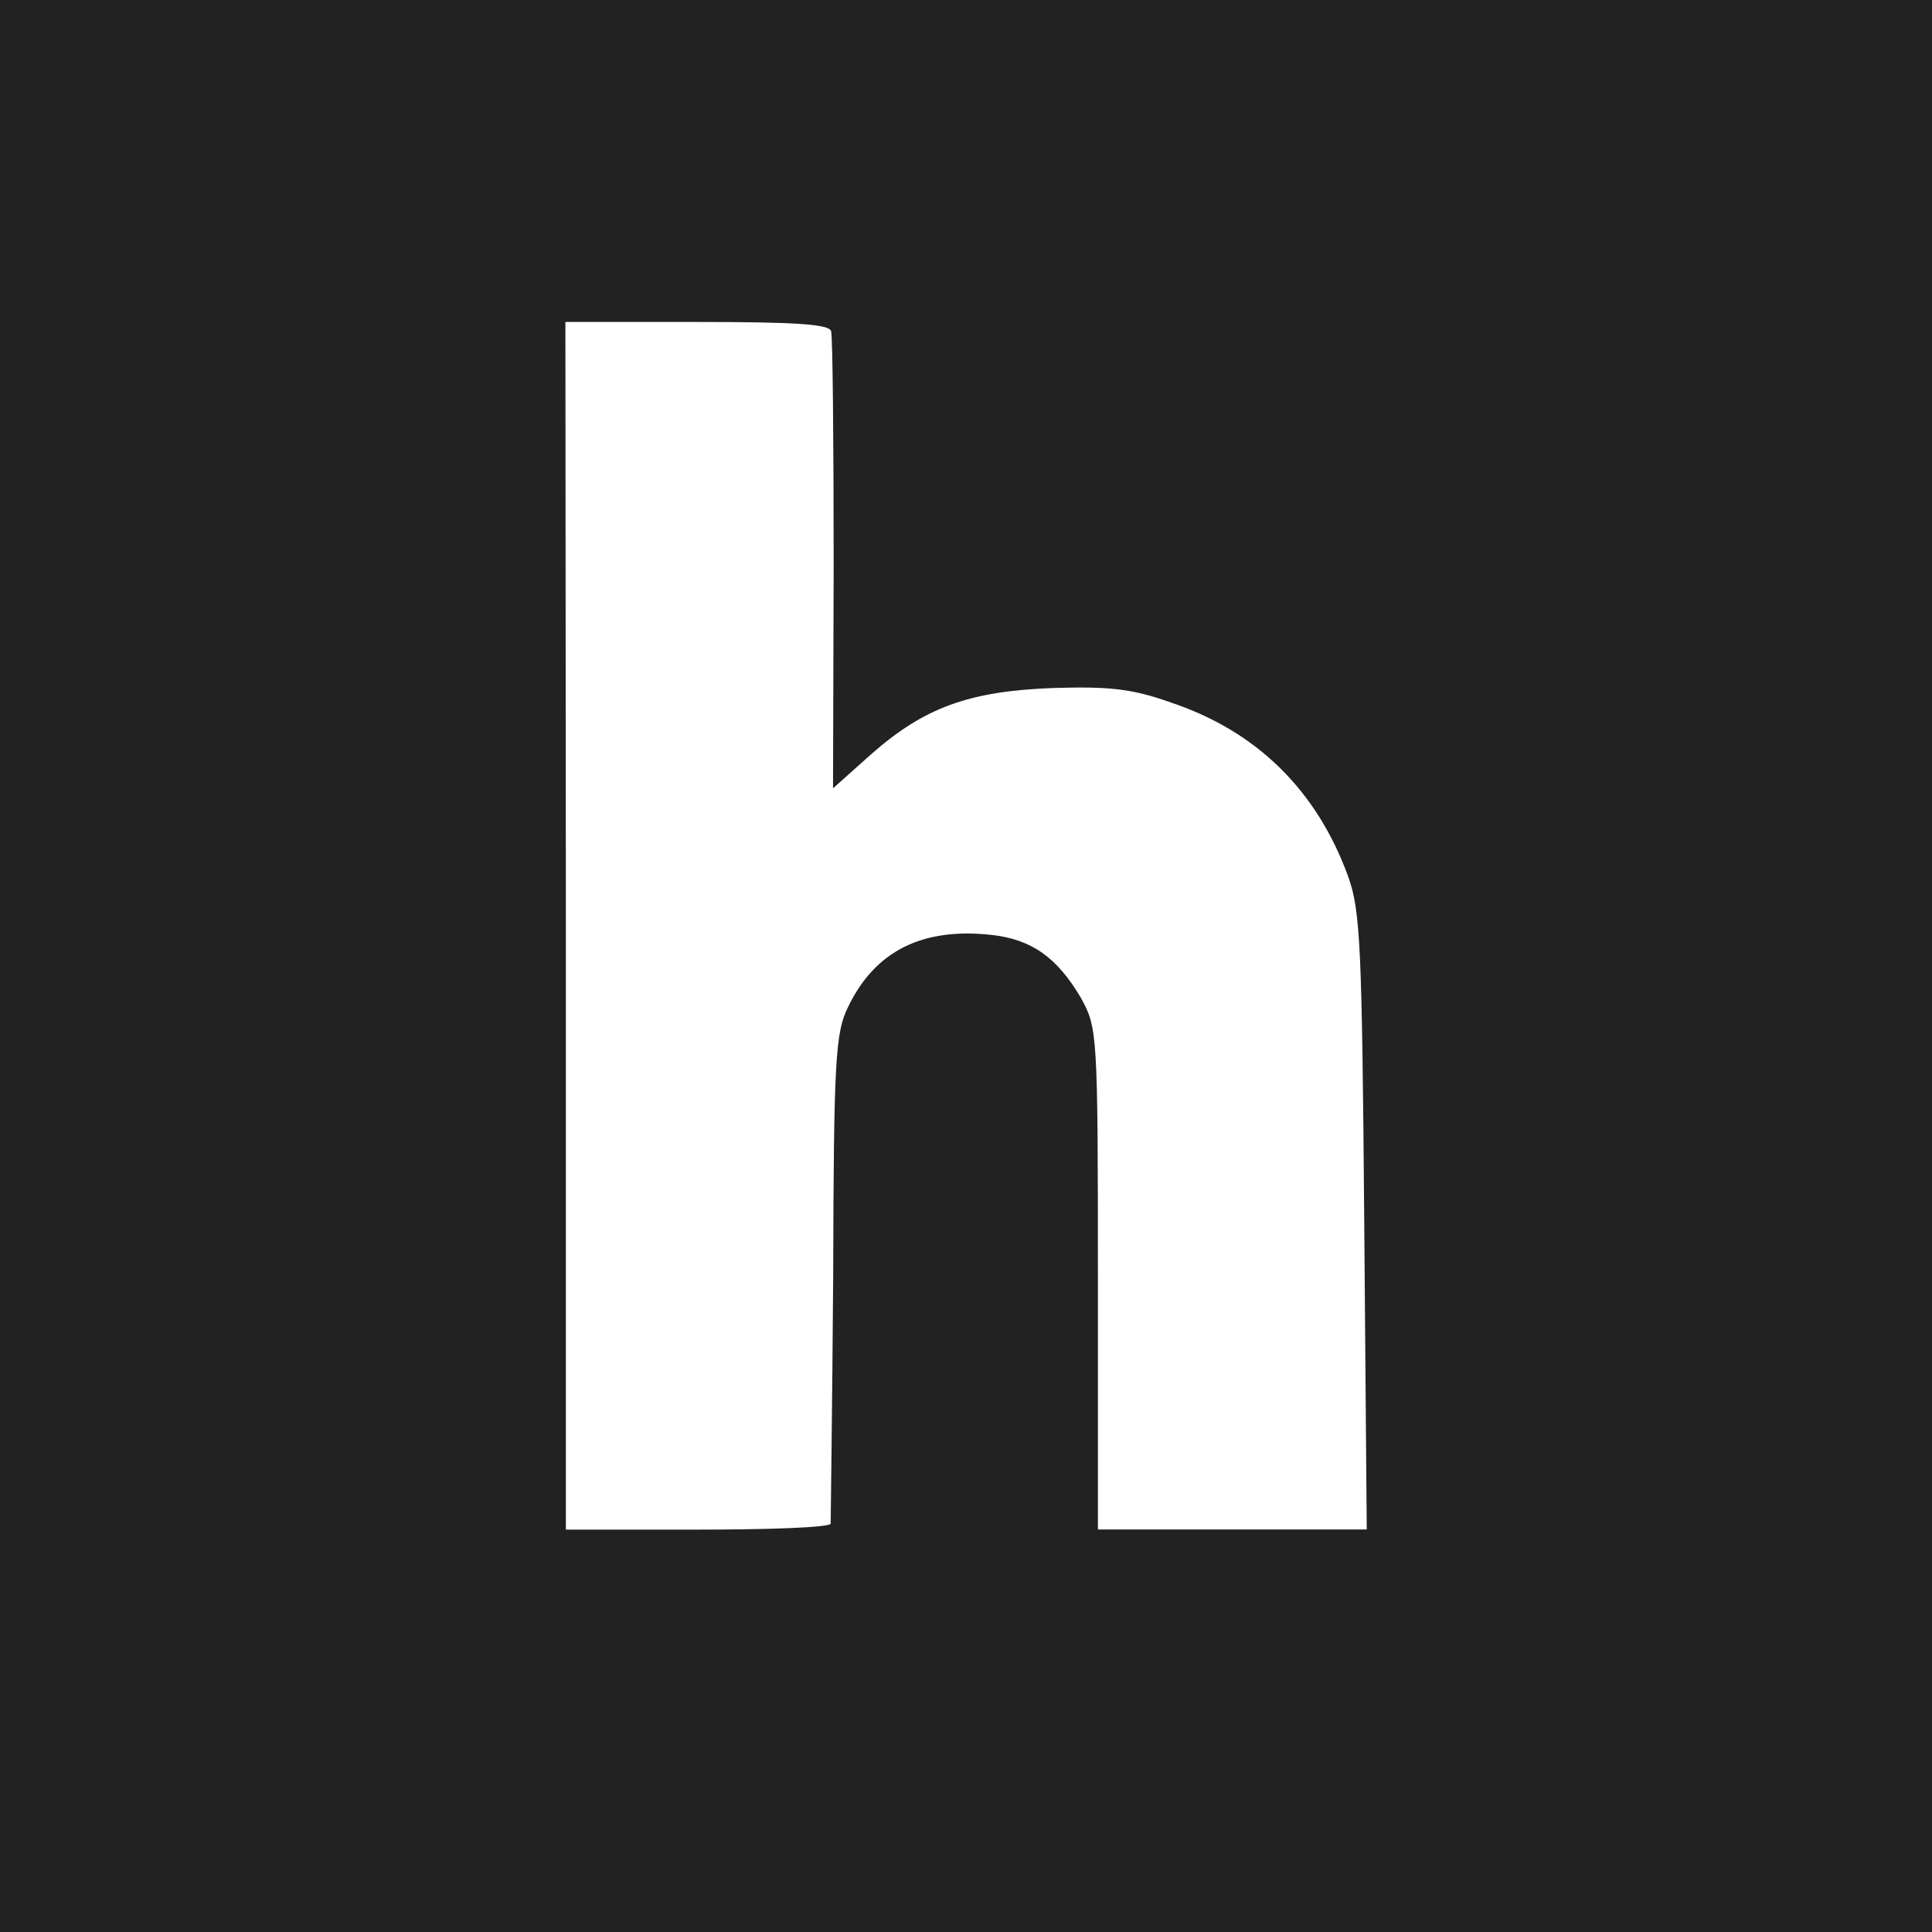<svg width="40" height="40" viewBox="0 0 40 40" fill="none" xmlns="http://www.w3.org/2000/svg">
    <path d="M0 0V40H40V0H0ZM11.706 6.666H14.428C16.465 6.666 17.163 6.711 17.207 6.855C17.24 6.966 17.26 9.134 17.26 11.686L17.247 16.321L18.035 15.617C19.135 14.648 20.06 14.309 21.811 14.244C22.964 14.211 23.433 14.256 24.24 14.544C26.011 15.136 27.261 16.354 27.913 18.15C28.166 18.854 28.199 19.589 28.245 25.293L28.297 31.666H22.731V26.465C22.731 21.341 22.719 21.276 22.374 20.651C21.885 19.825 21.358 19.446 20.525 19.356C19.106 19.2 18.122 19.681 17.562 20.841C17.295 21.375 17.262 21.935 17.25 26.434C17.23 29.181 17.198 31.486 17.198 31.545C17.185 31.624 15.947 31.669 14.444 31.669H11.716V19.169L11.706 6.666Z" fill="#222222"/>
</svg>
